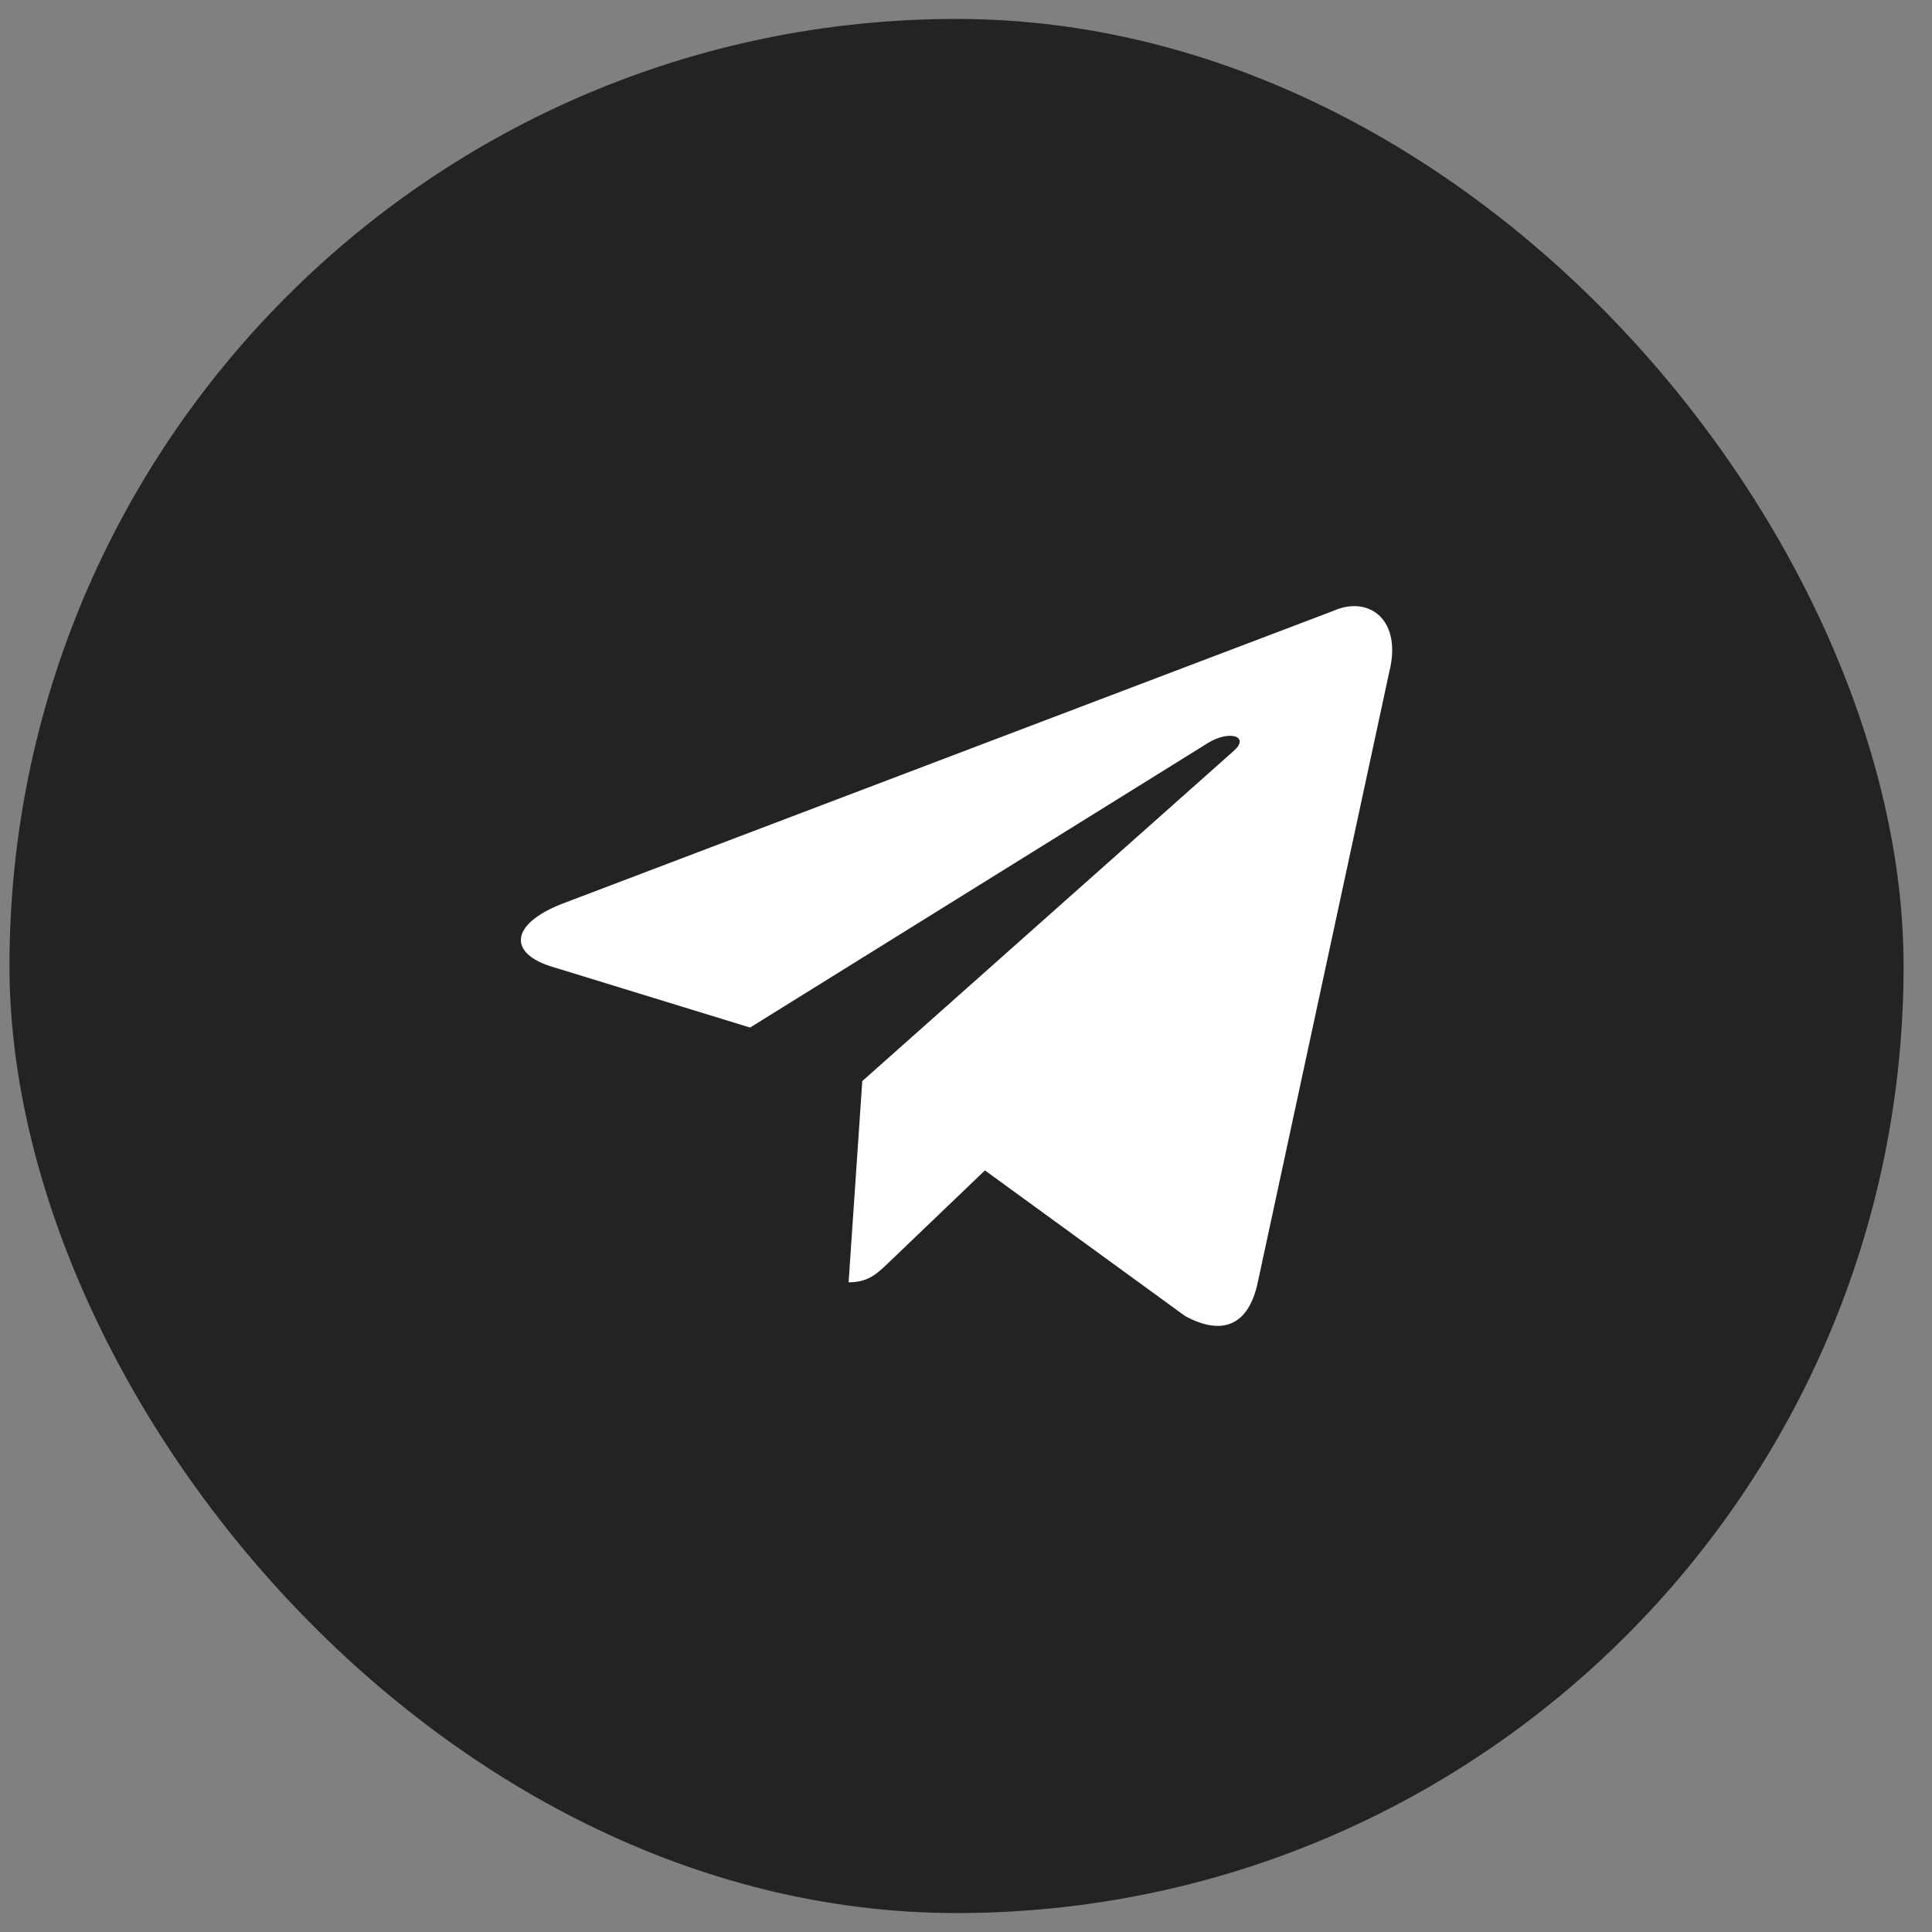 <svg width="51" height="51" viewBox="0 0 51 51" fill="none" xmlns="http://www.w3.org/2000/svg">
<rect x="0" y="0" width="51" height="51" fill="#808080" stroke="none"/>
<rect x="0.25" y="0.5" width="50" height="50" rx="25" fill="#232323"/>
<path d="M35.197 16.125L14.824 23.863C13.434 24.414 13.442 25.178 14.569 25.518L19.8 27.125L31.902 19.604C32.474 19.261 32.997 19.446 32.567 19.822L22.762 28.538H22.76L22.762 28.539L22.401 33.85C22.93 33.85 23.163 33.611 23.459 33.329L26 30.896L31.285 34.741C32.259 35.269 32.959 34.998 33.202 33.852L36.671 17.748C37.026 16.346 36.127 15.711 35.197 16.125Z" fill="white"/>
</svg>
